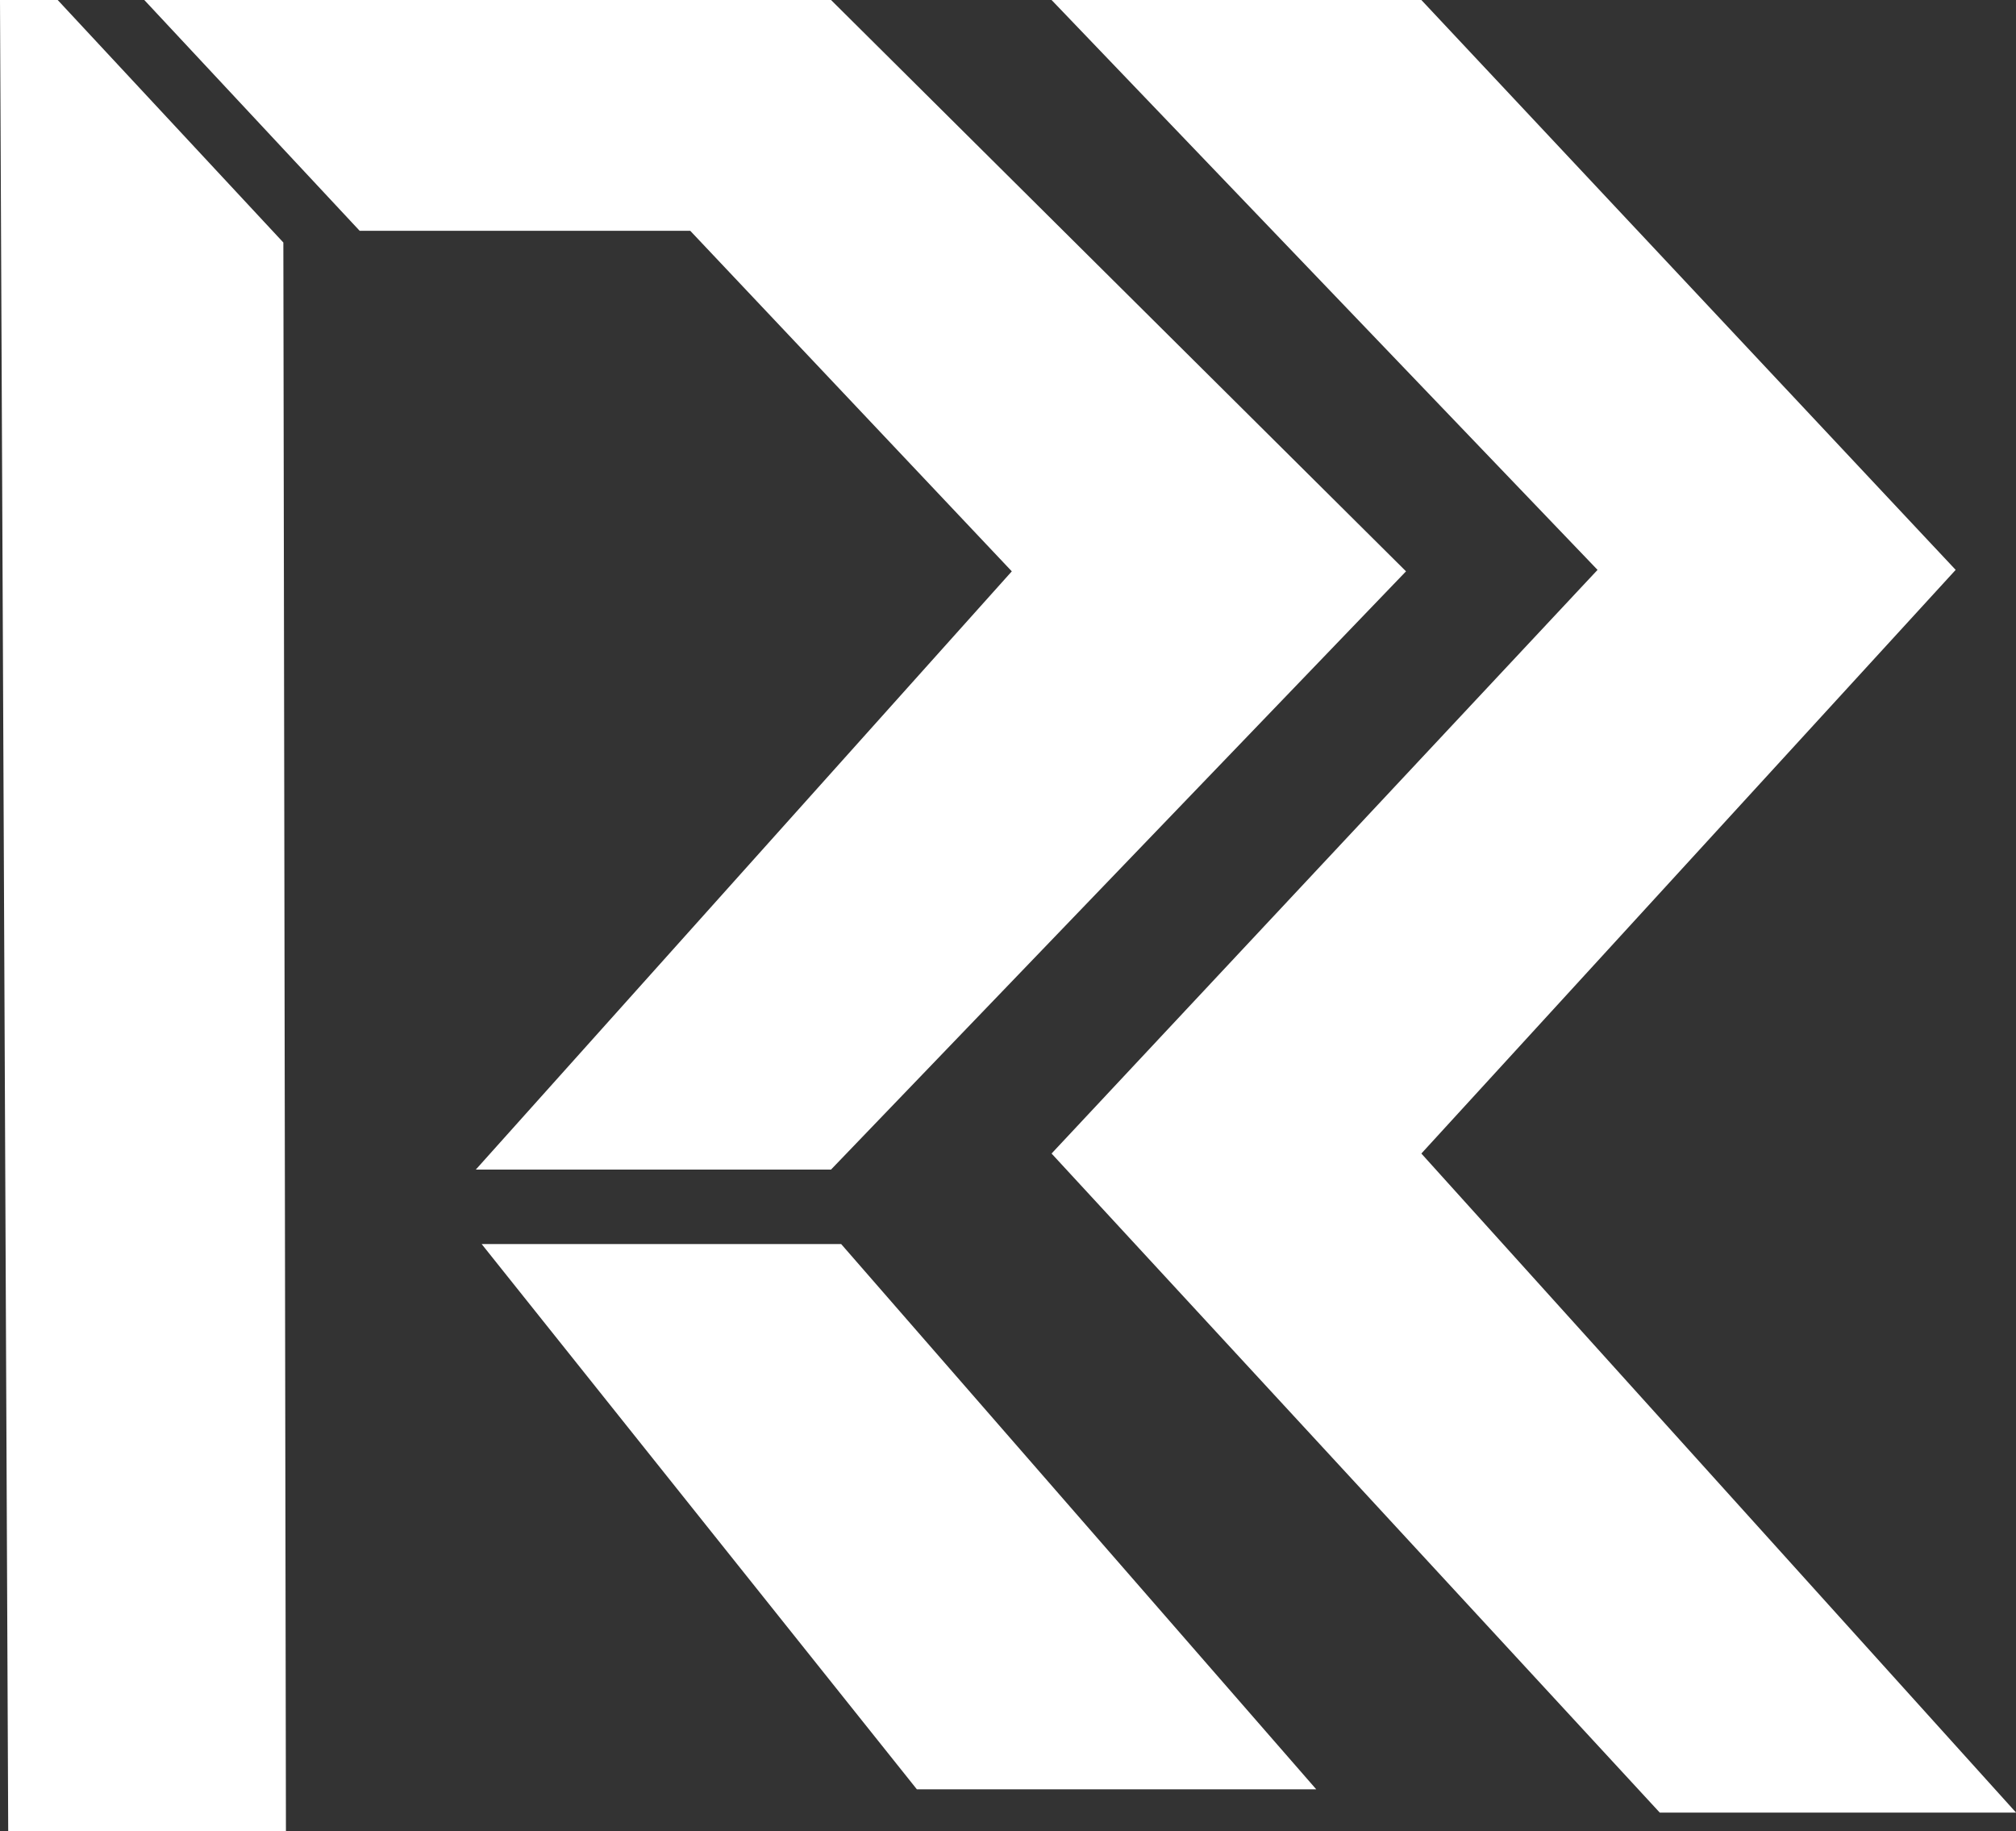 <svg xmlns="http://www.w3.org/2000/svg" width="59.408" height="53.954" viewBox="0 0 59.408 53.954">
  <rect x="0" y="0" width="59.408" height="53.954" fill="#333333" stroke="none"/>
  <defs>
    <style>
      .cls-1 {
        fill: #fff;
      }
    </style>
  </defs>
  <g id="logo" transform="translate(-34.412 -22.975)">
    <path id="Path_218" data-name="Path 218" class="cls-1" d="M-834.37,444.975l6.347,6.8h9.742l9.475,10.032L-824.6,479.431h10.467l16.944-17.624-16.944-16.832Z" transform="translate(873.034 -422)"/>
    <path id="Path_219" data-name="Path 219" class="cls-1" d="M-793,444.975l16.089,16.789L-793,478.959l17.923,19.417h10.5l-17.526-19.417,15.745-17.195-15.745-16.789Z" transform="translate(858.4 -422)"/>
    <path id="Path_222" data-name="Path 222" class="cls-1" d="M-827.663,451.342l.076,46.809h-8.184l-.242-53.954h1.7" transform="translate(870.425 -421.222)"/>
    <path id="Path_223" data-name="Path 223" class="cls-1" d="M-817.249,510.426h10.594l14,16.064h-11.769Z" transform="translate(865.855 -450.8)"/>
  </g>
</svg>

